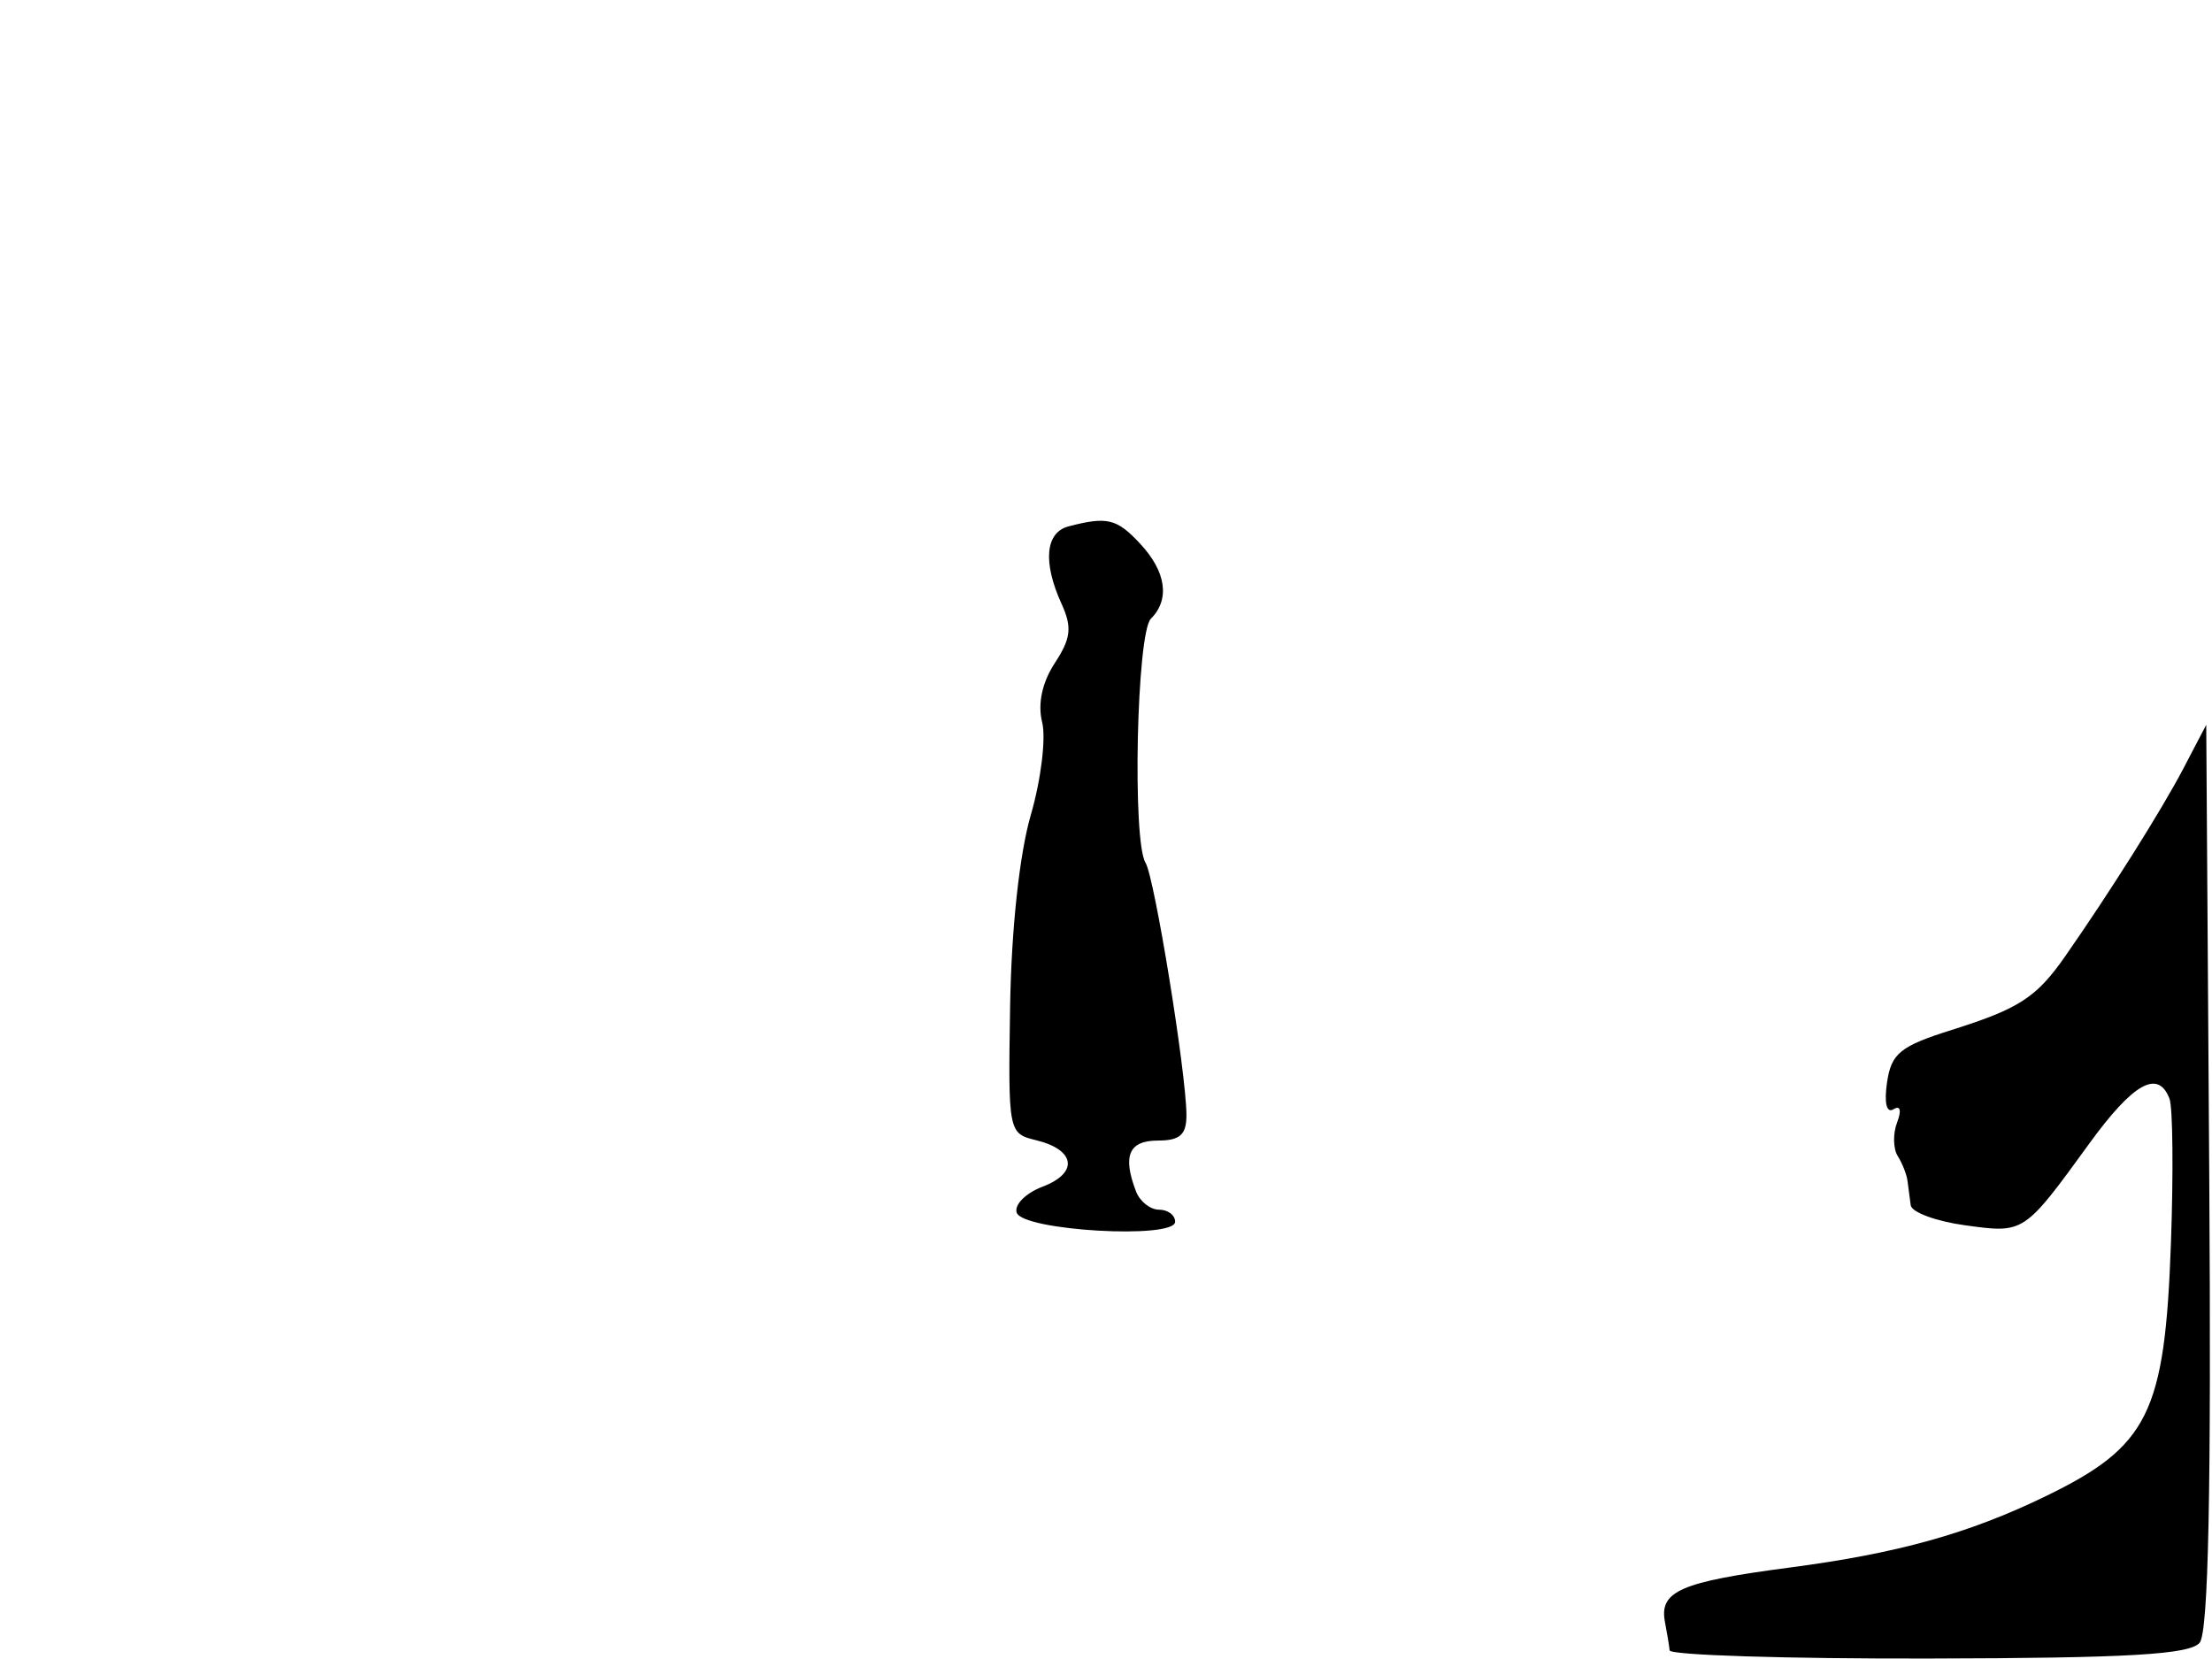 <svg xmlns="http://www.w3.org/2000/svg" width="192" height="144" viewBox="0 0 192 144" version="1.1">
	<path d="M 92.750 45.689 C 90.734 46.216, 90.500 48.808, 92.142 52.412 C 93.070 54.449, 92.961 55.411, 91.557 57.553 C 90.456 59.233, 90.058 61.095, 90.458 62.690 C 90.804 64.066, 90.359 67.693, 89.470 70.750 C 88.491 74.118, 87.784 80.660, 87.677 87.344 C 87.502 98.260, 87.526 98.386, 89.926 98.967 C 93.353 99.798, 93.639 101.807, 90.500 103 C 89.036 103.557, 88.022 104.572, 88.248 105.256 C 88.768 106.828, 102 107.587, 102 106.046 C 102 105.471, 101.373 105, 100.607 105 C 99.841 105, 98.941 104.288, 98.607 103.418 C 97.417 100.317, 97.981 99, 100.500 99 C 102.431 99, 102.996 98.488, 102.982 96.750 C 102.952 93.029, 100.211 76.151, 99.432 74.890 C 98.267 73.006, 98.664 54.936, 99.896 53.704 C 101.571 52.029, 101.225 49.618, 98.961 47.189 C 96.935 45.014, 96.103 44.813, 92.750 45.689 M 189.515 66.707 C 187.642 70.287, 183.145 77.432, 179.260 83 C 176.764 86.577, 175.265 87.551, 169.417 89.395 C 164.922 90.812, 164.164 91.427, 163.792 93.963 C 163.532 95.737, 163.752 96.653, 164.351 96.283 C 164.943 95.917, 165.070 96.376, 164.667 97.426 C 164.296 98.391, 164.321 99.702, 164.720 100.340 C 165.120 100.978, 165.503 101.950, 165.571 102.500 C 165.640 103.050, 165.764 104.001, 165.848 104.614 C 165.931 105.227, 168.061 106.011, 170.580 106.356 C 175.711 107.059, 175.655 107.096, 181.356 99.250 C 185.169 94.001, 187.324 92.797, 188.310 95.364 C 188.597 96.115, 188.655 101.744, 188.437 107.874 C 187.910 122.694, 186.496 125.543, 177.500 129.901 C 170.854 133.121, 164.699 134.833, 155.373 136.058 C 145.858 137.307, 144.003 138.116, 144.518 140.794 C 144.699 141.732, 144.881 142.839, 144.923 143.253 C 144.966 143.667, 155.086 143.985, 167.414 143.959 C 184.738 143.923, 190.077 143.612, 190.926 142.590 C 191.692 141.667, 191.944 129.426, 191.762 102.091 L 191.500 62.914 189.515 66.707" stroke="none" fill="black" fill-rule="evenodd"/>
</svg>